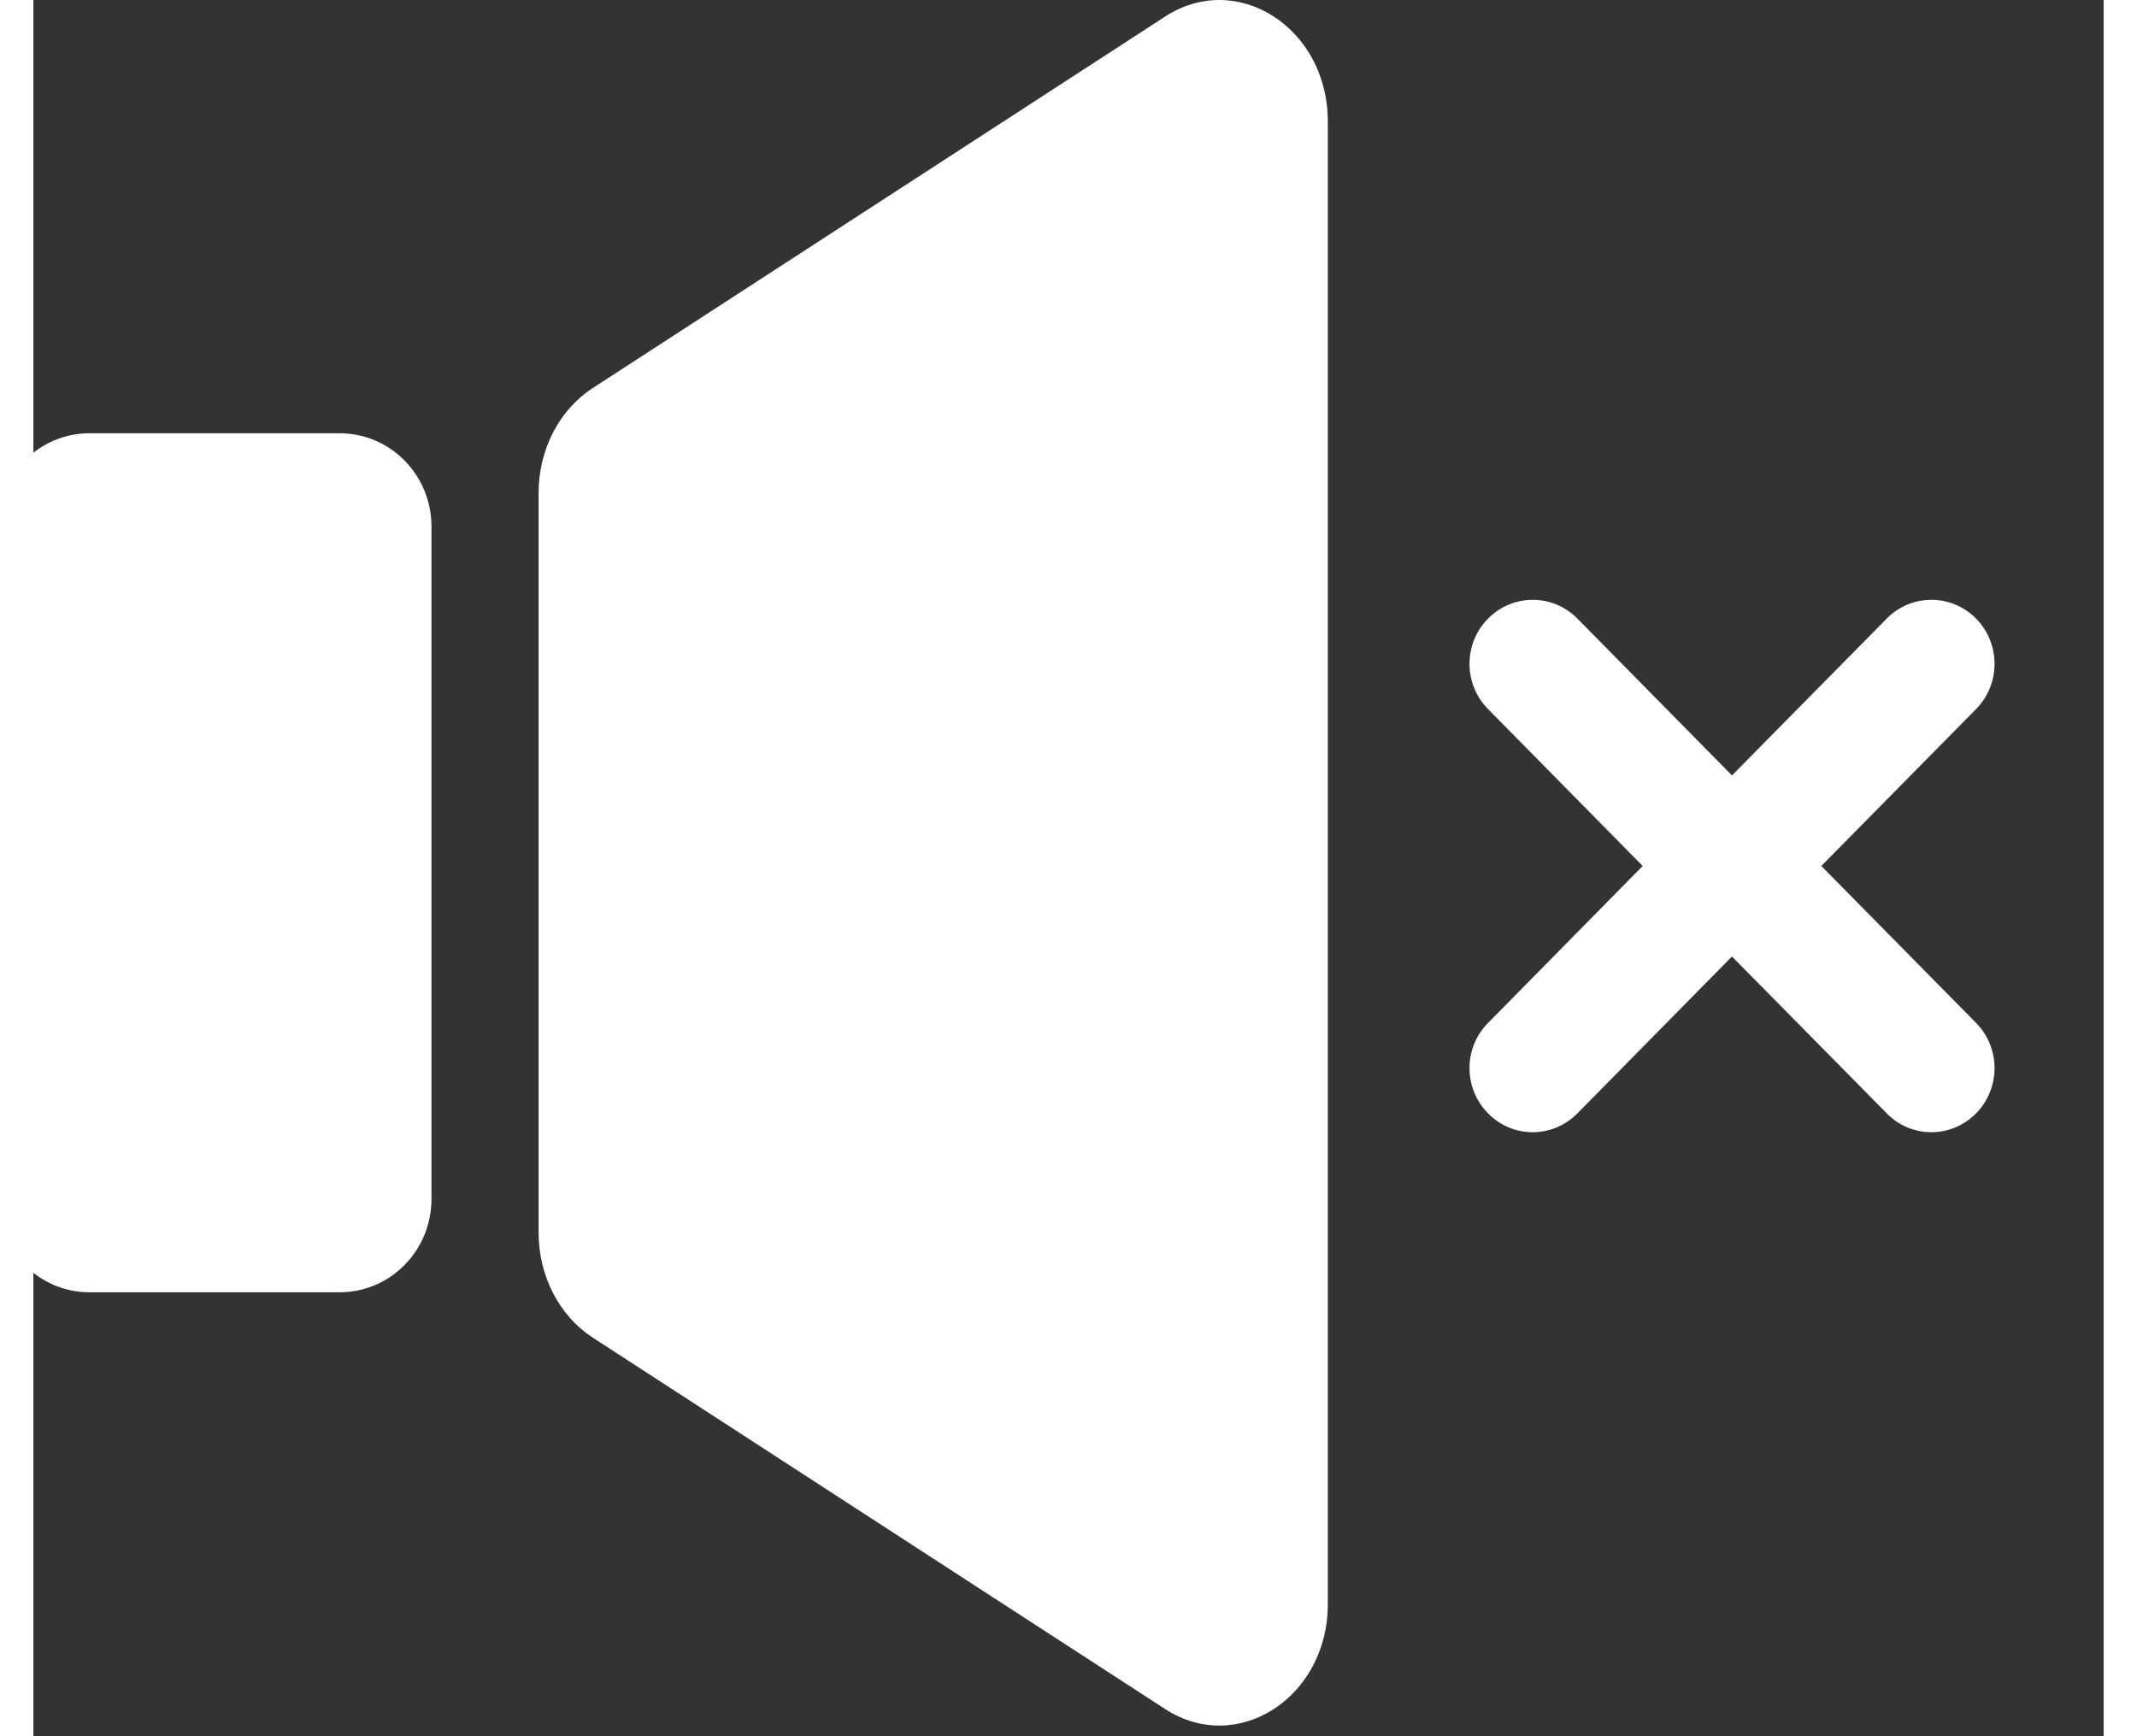 <svg width="32" height="26" viewBox="1.3 0 31 26" fill="none" xmlns="http://www.w3.org/2000/svg">
    <rect x="1.3" y="0" width="31" height="26" fill="#333333" stroke="none"/>
    <path fill-rule="evenodd" clip-rule="evenodd" d="M28.073 12.968L30.39 10.619C30.759 10.245 30.759 9.637 30.39 9.263C30.019 8.889 29.421 8.889 29.053 9.263L26.735 11.612L24.42 9.263C24.05 8.889 23.452 8.889 23.083 9.263C22.712 9.637 22.712 10.245 23.083 10.619L25.398 12.968L23.083 15.318C22.712 15.691 22.712 16.299 23.083 16.673C23.267 16.861 23.509 16.955 23.751 16.955C23.993 16.955 24.235 16.861 24.42 16.673L26.735 14.324L29.053 16.673C29.236 16.861 29.478 16.955 29.72 16.955C29.962 16.955 30.204 16.861 30.39 16.673C30.759 16.299 30.759 15.691 30.39 15.318L28.073 12.968ZM18.247 0.248L9.673 5.813C9.173 6.137 8.865 6.736 8.865 7.382V18.459C8.865 19.105 9.173 19.703 9.673 20.029L18.247 25.593C19.327 26.295 20.683 25.422 20.683 24.024V1.817C20.683 0.419 19.327 -0.454 18.247 0.248ZM7.261 7.884V17.956C7.261 18.727 6.646 19.352 5.886 19.352H2.141C1.38 19.352 0.766 18.727 0.766 17.956V7.884C0.766 7.113 1.38 6.488 2.141 6.488H5.886C6.646 6.488 7.261 7.113 7.261 7.884Z" fill="white"/>
</svg>
